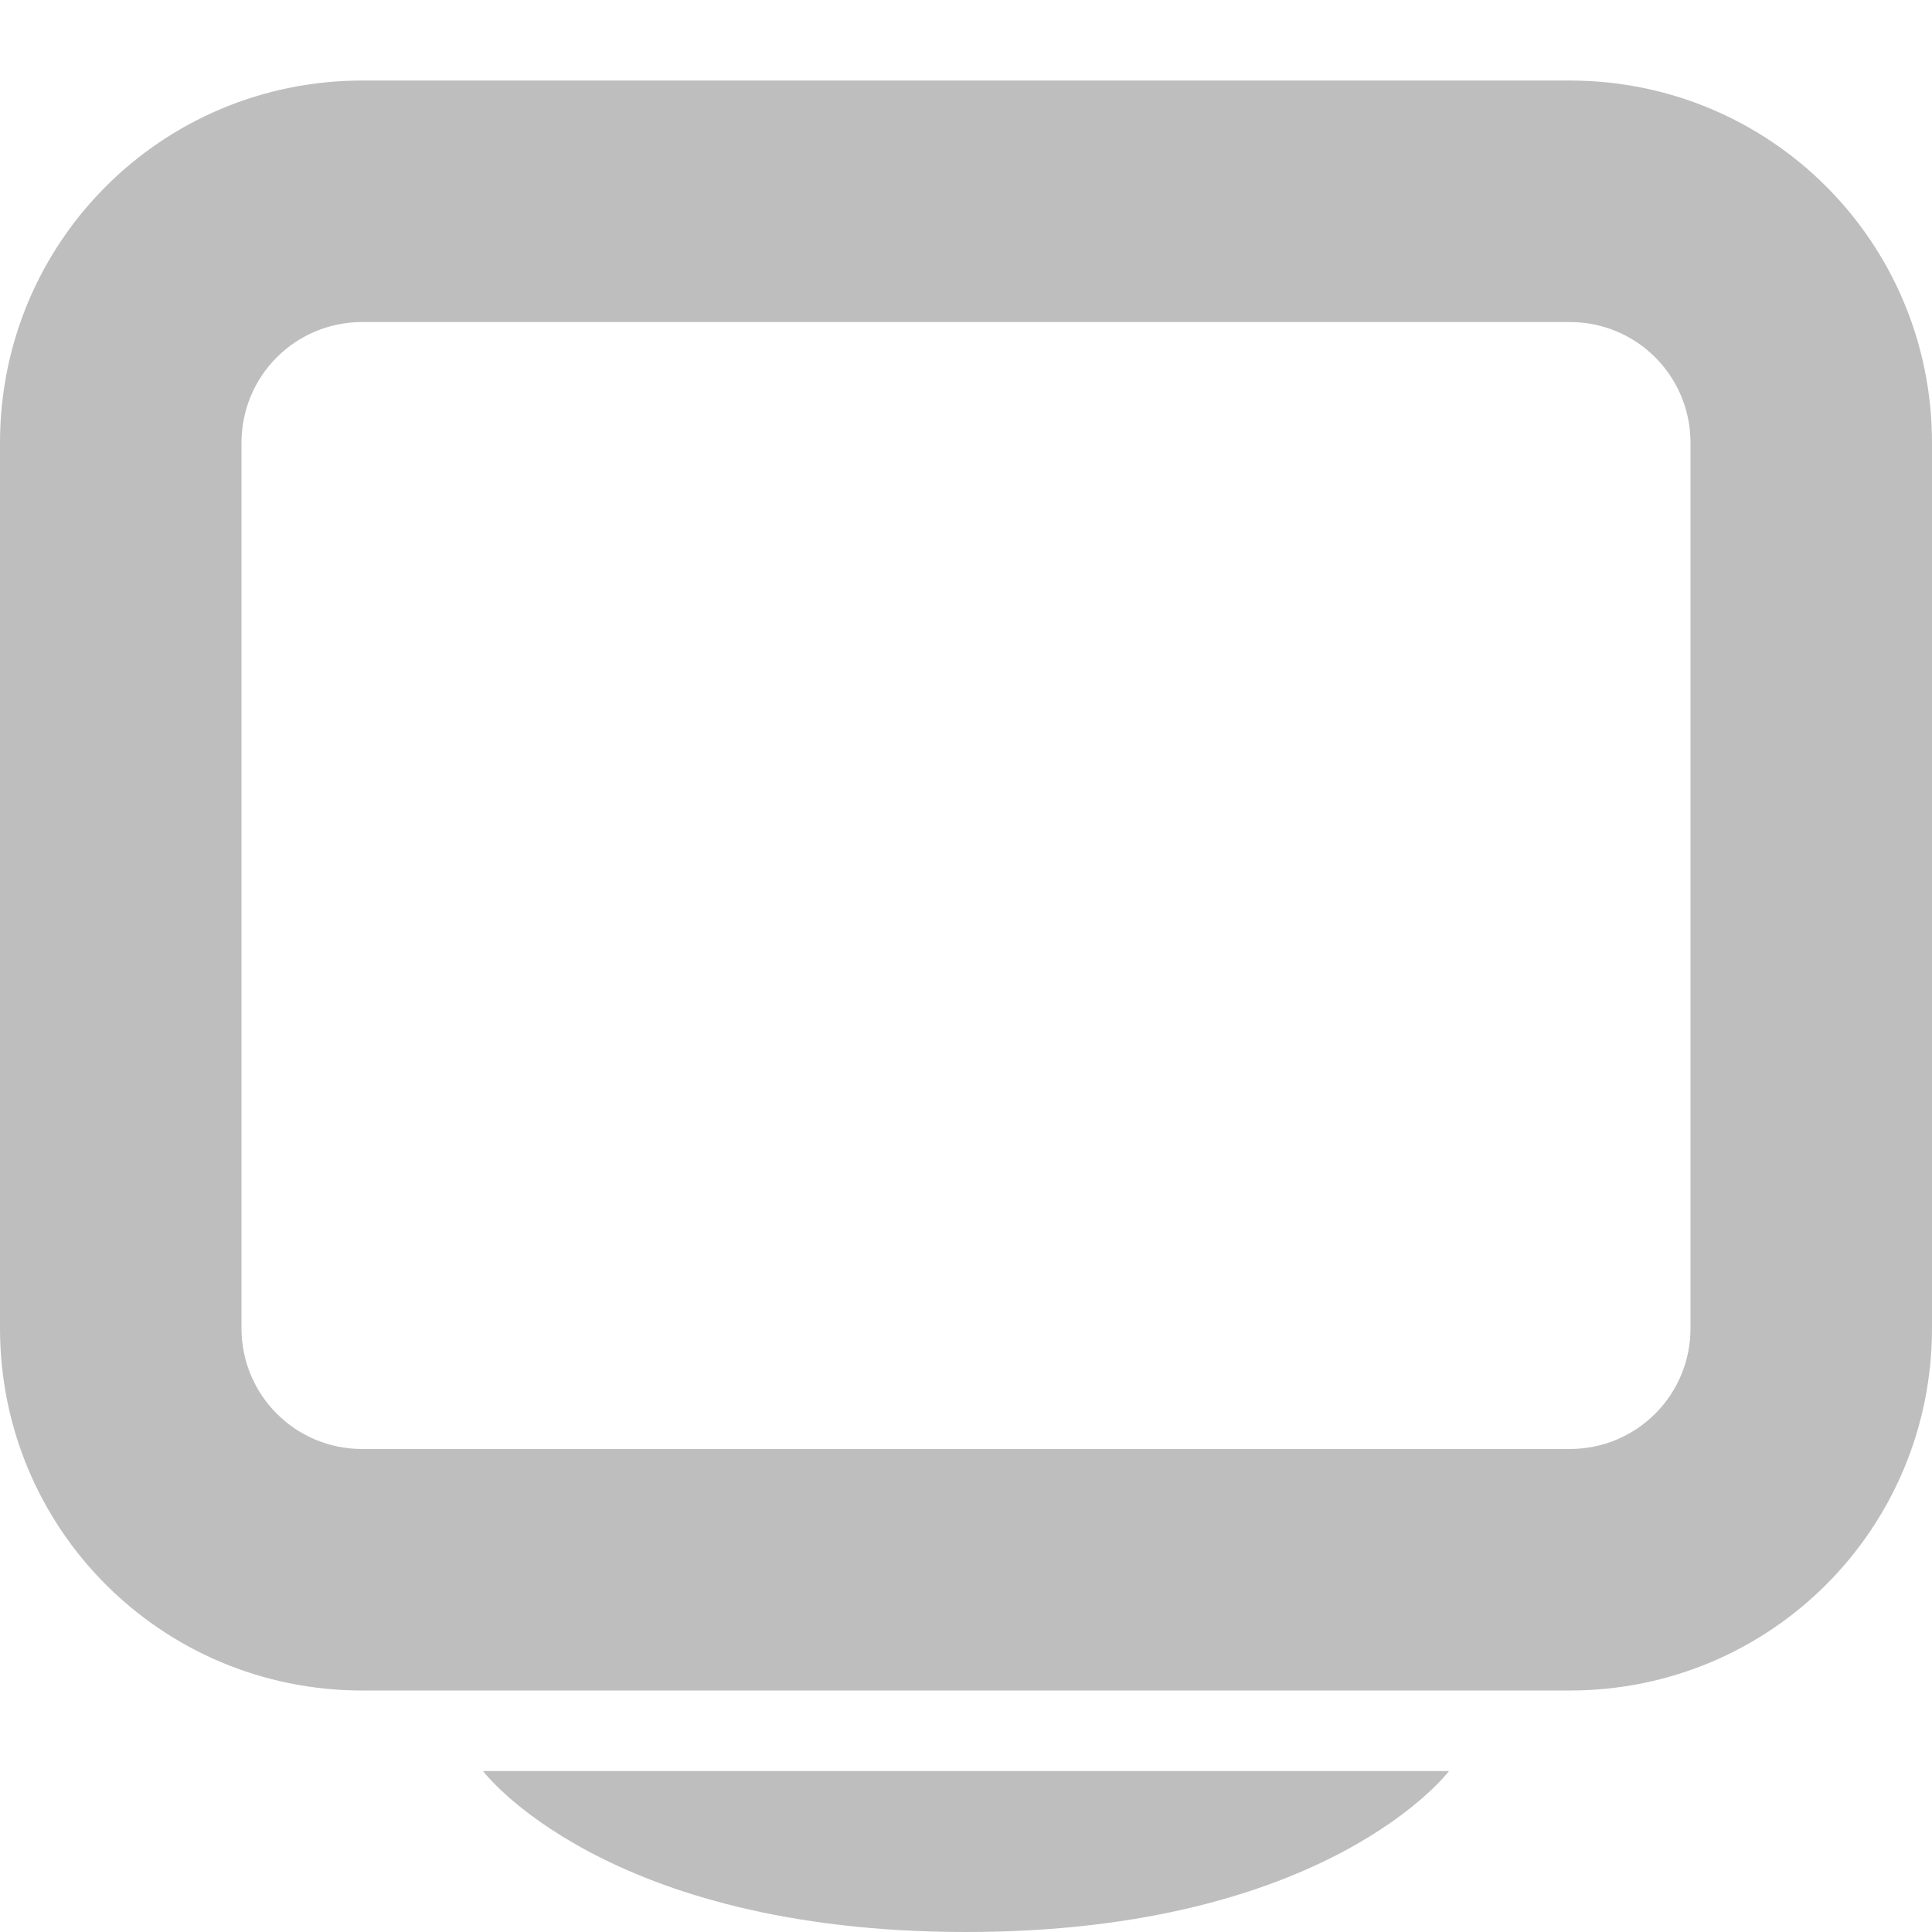 <svg xmlns="http://www.w3.org/2000/svg" xmlns:svg="http://www.w3.org/2000/svg" id="svg7384" width="24" height="24" version="1.1" viewBox="0 0 24 24"><title id="title9167">Gnome Symbolic Icon Theme</title><g id="g4239" transform="scale(1.5)"><g id="layer10" transform="translate(-161,-447)"><path style="fill:#bebebe" id="rect3773-3" d="m 164,447.667 c -1.662,0 -3,1.338 -3,3 V 458 c 0,1.662 1.338,3 3,3 h 10 c 1.662,0 3,-1.338 3,-3 v -7.333 c 0,-1.662 -1.338,-3 -3,-3 z m 0,2 h 10 c 0.554,0 1,0.446 1,1 V 458 c 0,0.554 -0.446,1 -1,1 h -10 c -0.554,0 -1,-0.446 -1,-1 v -7.333 c 0,-0.554 0.446,-1 1,-1 z"/><path style="fill:#bebebe" id="rect3778-2" d="m 169,463 c 3,0 4,-1.333 4,-1.333 h -1 -6 -1 c 0,0 1,1.333 4,1.333 z"/></g></g></svg>